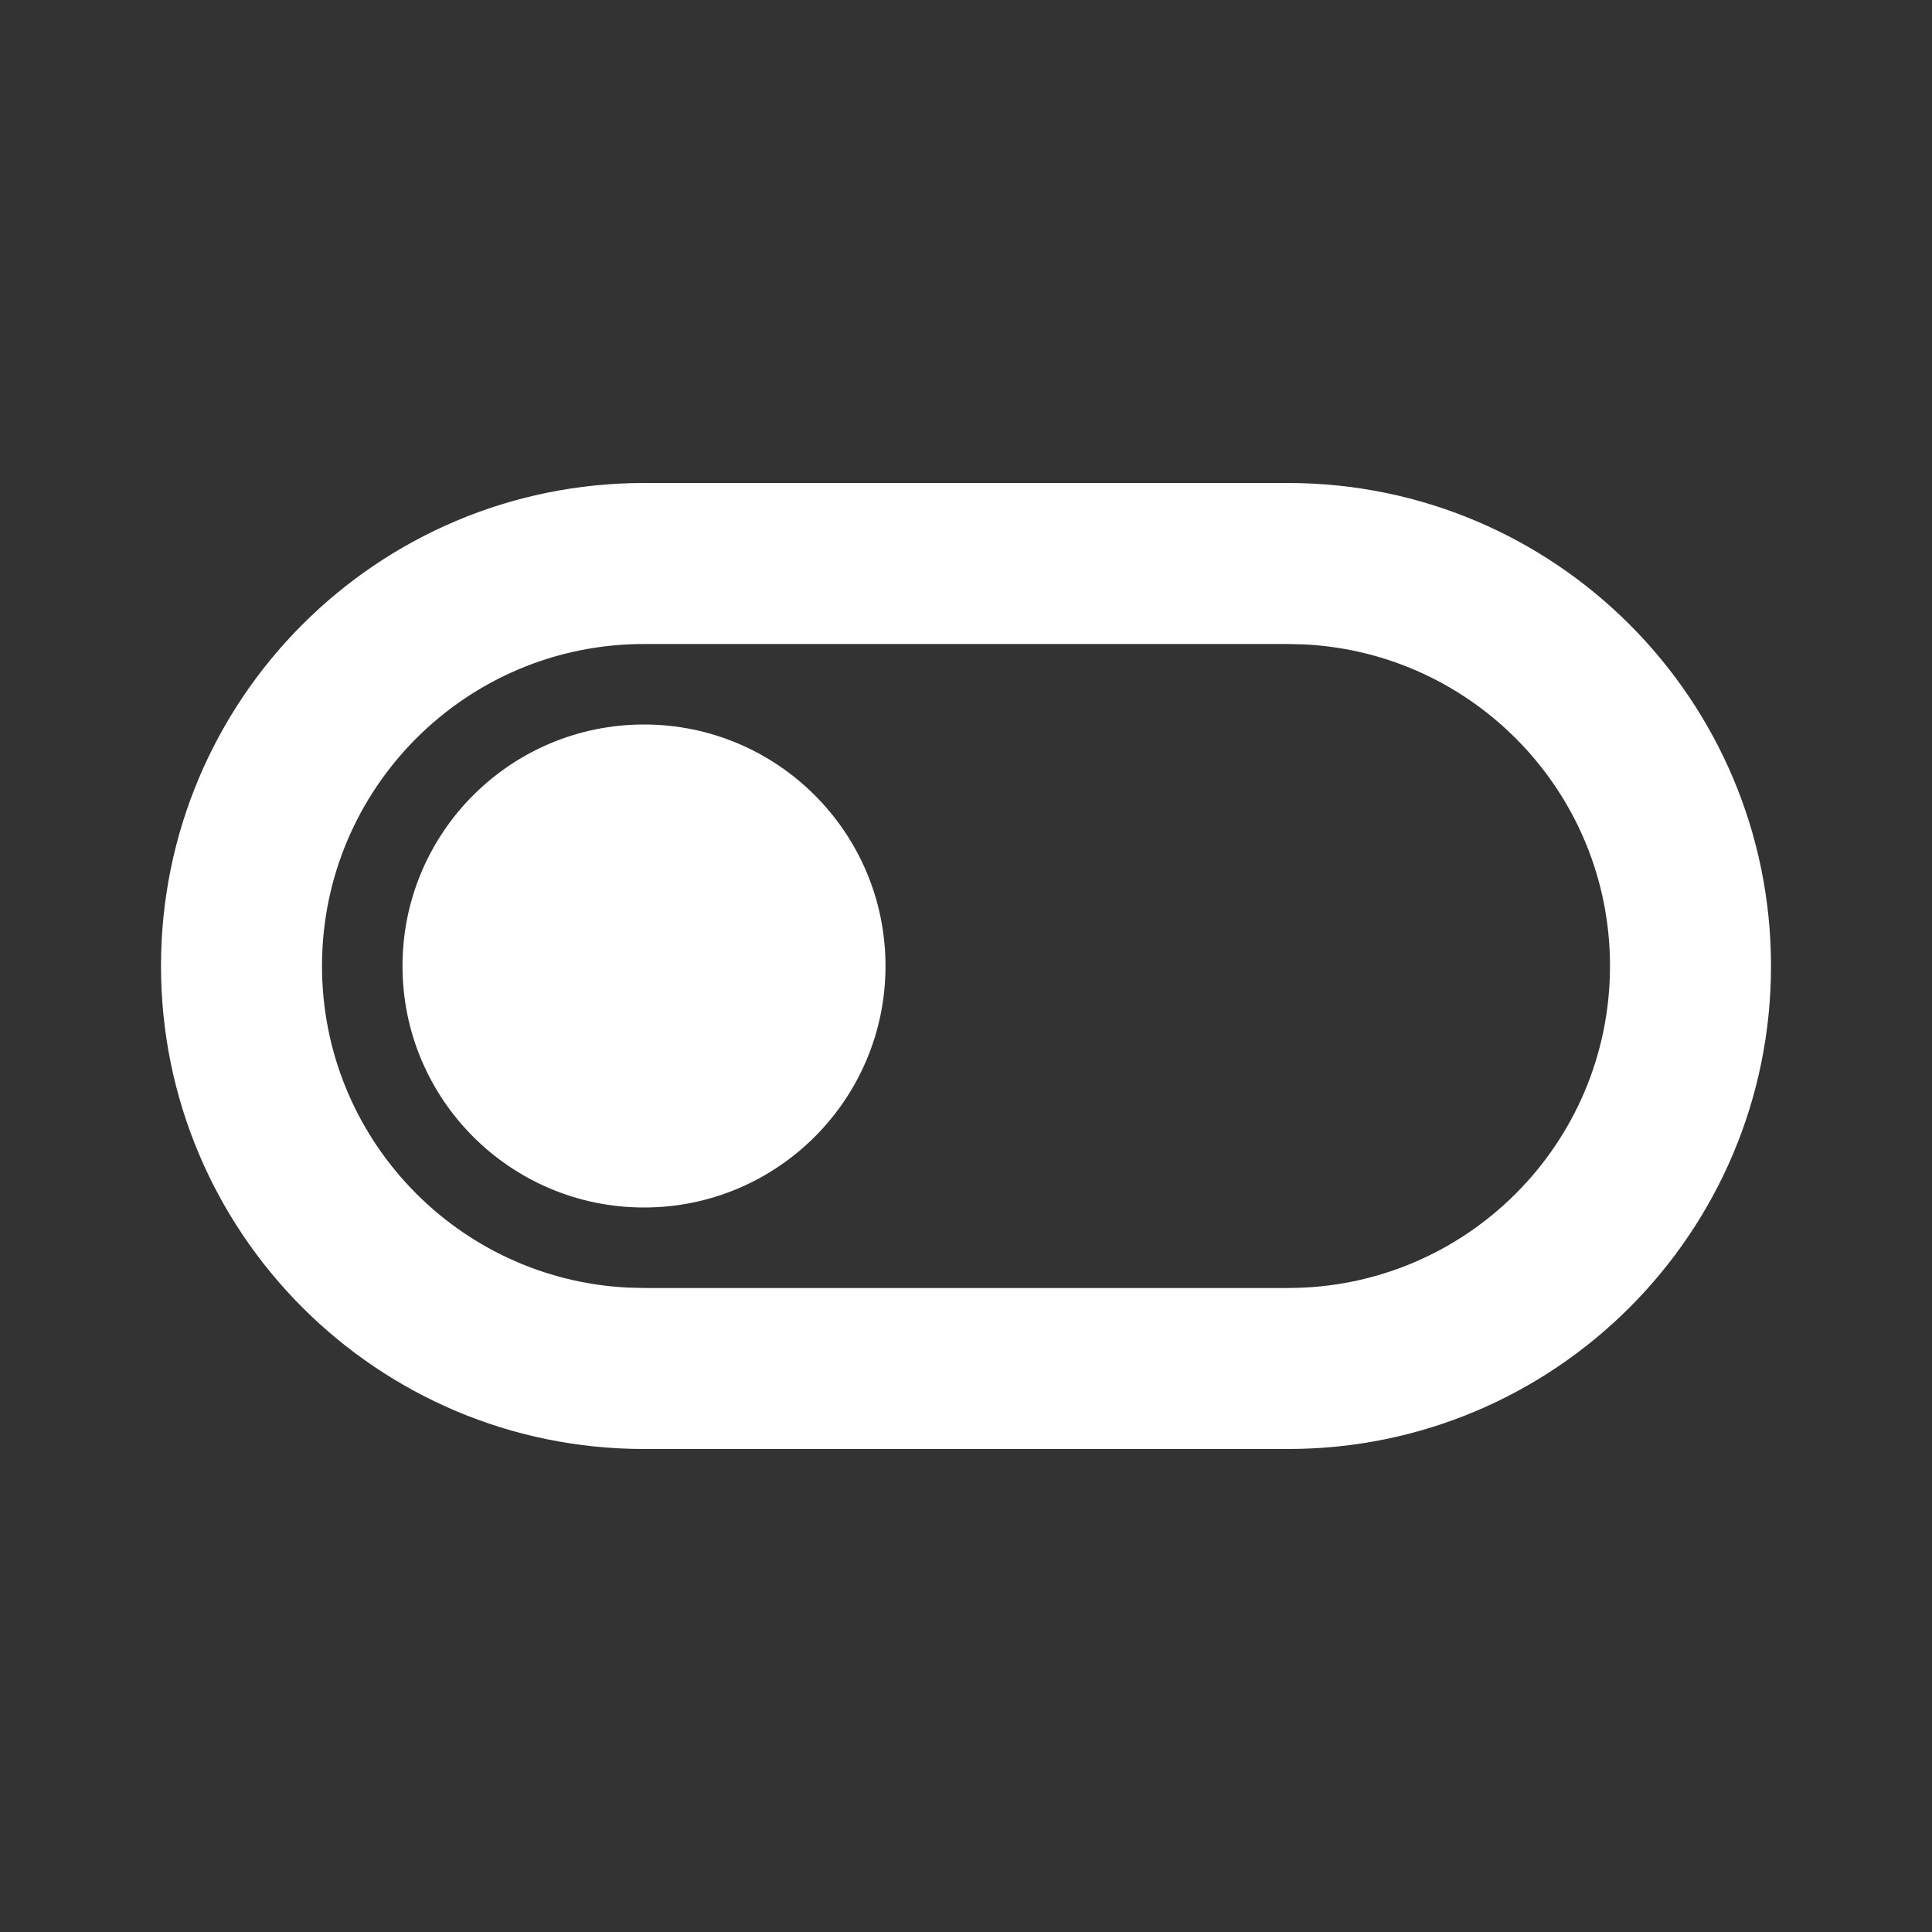 <svg width="512" height="512" viewBox="0 0 512 512" fill="none" xmlns="http://www.w3.org/2000/svg">
<rect x="0" y="0" width="512" height="512" fill="#333333" stroke="none"/>
<path d="M341.333 128C412.026 128 469.333 185.308 469.333 256C469.333 326.692 412.026 384 341.333 384H170.667C99.974 384 42.667 326.692 42.667 256C42.667 185.308 99.974 128 170.667 128H341.333ZM341.333 170.667H170.667C123.538 170.667 85.333 208.872 85.333 256C85.333 301.7 121.258 339.01 166.408 341.229L170.667 341.333H341.333C388.462 341.333 426.667 303.128 426.667 256C426.667 210.3 390.742 172.99 345.592 170.771L341.333 170.667ZM170.667 192C206.013 192 234.667 220.654 234.667 256C234.667 291.346 206.013 320 170.667 320C135.32 320 106.667 291.346 106.667 256C106.667 220.654 135.32 192 170.667 192Z" fill="white"/>
</svg>
